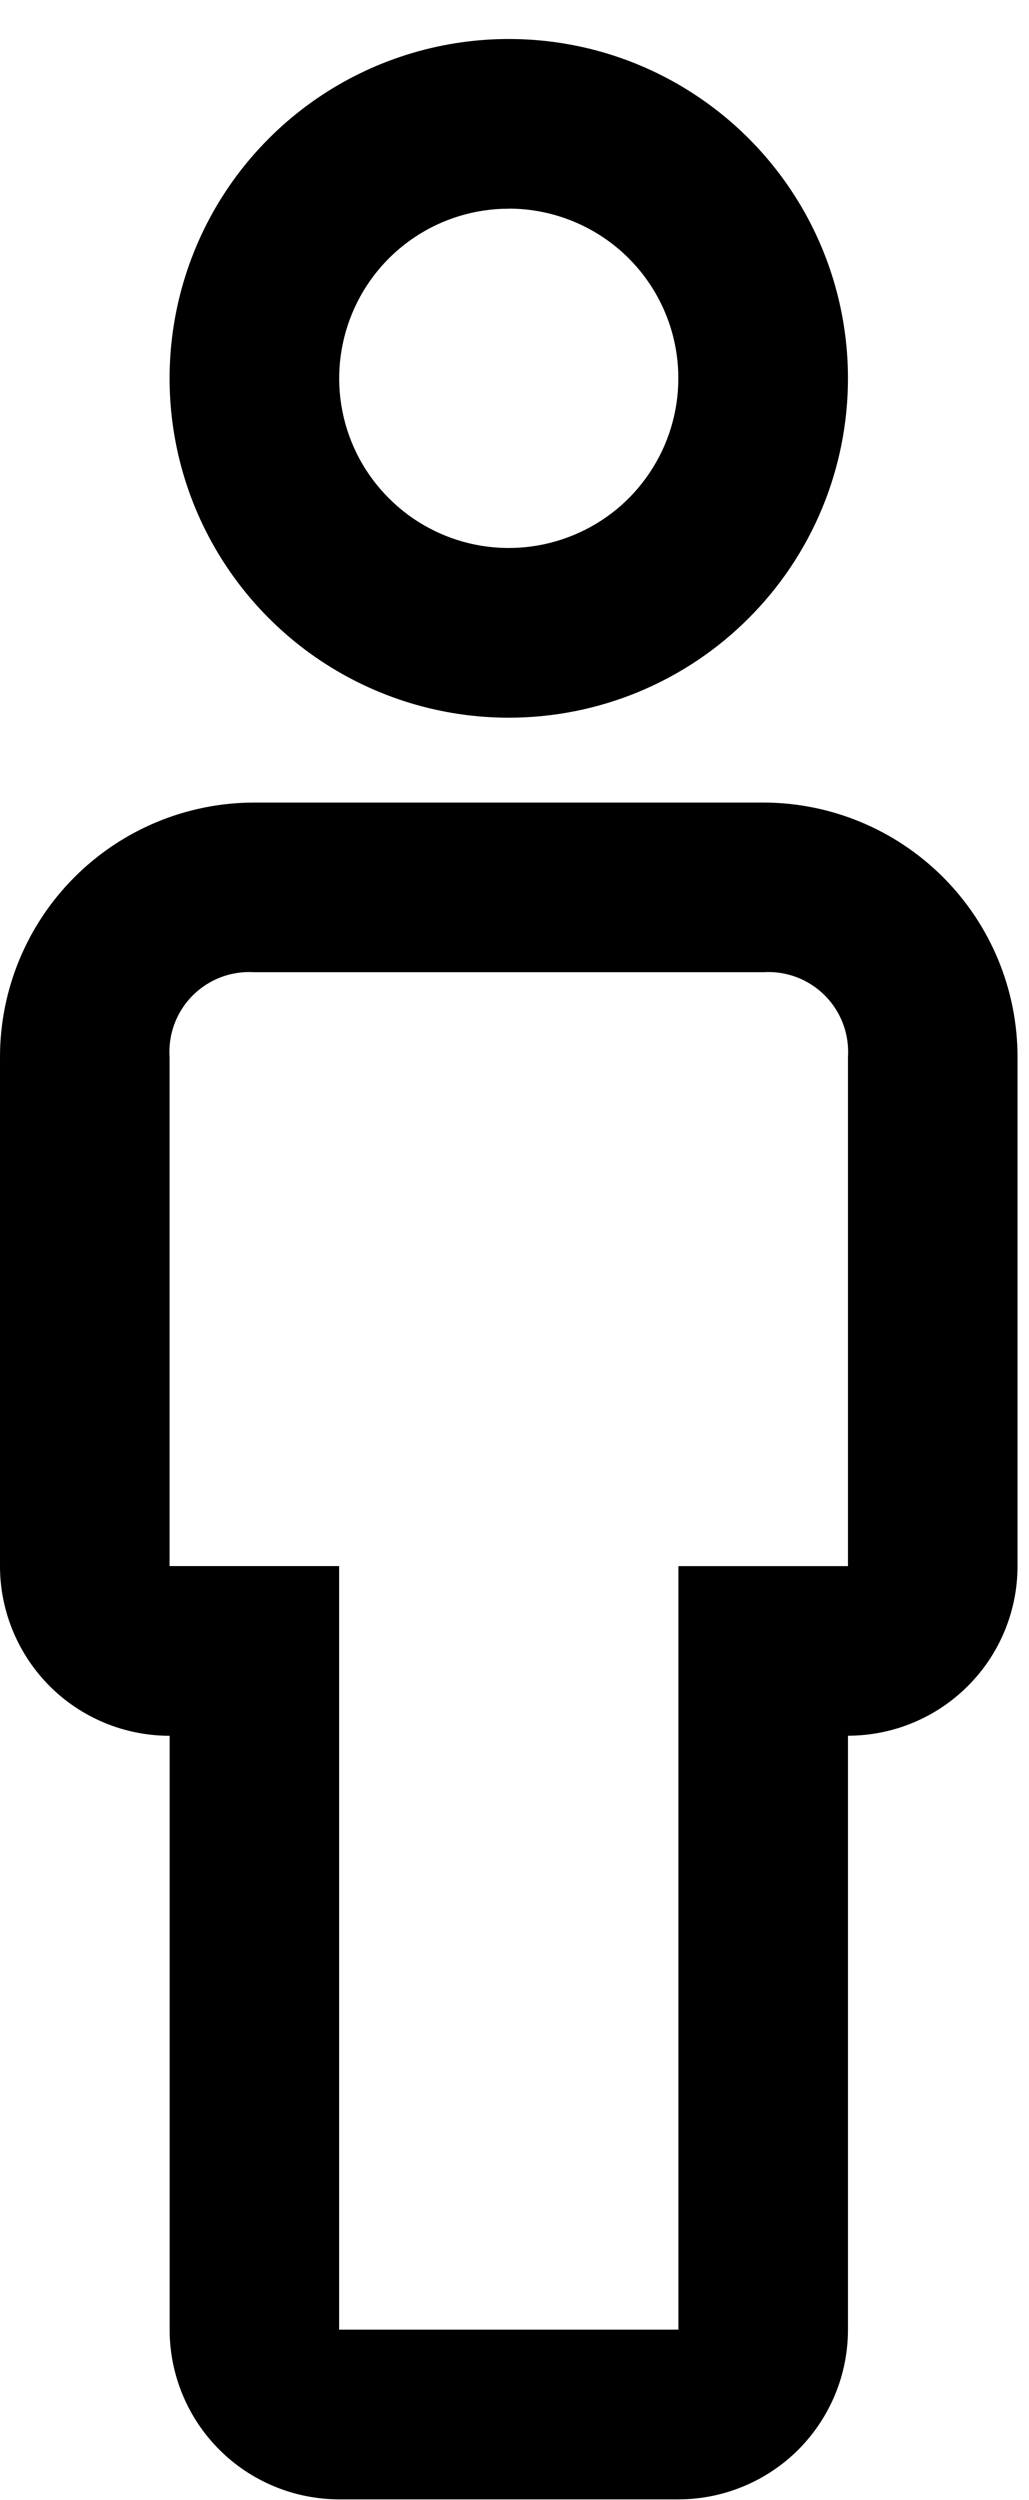 <svg width="14" height="34" viewBox="0 0 14 34" fill="none" xmlns="http://www.w3.org/2000/svg">
<path d="M9.23 33.989H4.615C4.312 33.989 4.012 33.929 3.732 33.813C3.452 33.697 3.198 33.528 2.984 33.313C2.769 33.099 2.6 32.845 2.484 32.565C2.368 32.285 2.308 31.985 2.308 31.682V23.605C2.005 23.605 1.705 23.546 1.425 23.43C1.145 23.314 0.89 23.144 0.676 22.93C0.462 22.715 0.292 22.461 0.176 22.181C0.06 21.901 -2.84695e-08 21.601 0 21.298V14.375C0 13.457 0.365 12.577 1.014 11.928C1.663 11.279 2.543 10.914 3.461 10.914H10.383C11.301 10.914 12.181 11.279 12.83 11.928C13.479 12.577 13.844 13.457 13.844 14.375V21.297C13.844 21.909 13.601 22.496 13.168 22.928C12.736 23.361 12.149 23.604 11.537 23.604V31.68C11.537 31.983 11.478 32.283 11.362 32.563C11.246 32.844 11.076 33.098 10.862 33.313C10.648 33.527 10.393 33.697 10.113 33.813C9.833 33.929 9.533 33.989 9.23 33.989ZM3.461 13.221C3.307 13.211 3.152 13.234 3.008 13.288C2.863 13.343 2.732 13.427 2.622 13.537C2.513 13.646 2.429 13.777 2.374 13.922C2.32 14.066 2.297 14.221 2.307 14.375V21.297H4.614V31.681H9.23V21.298H11.537V14.375C11.547 14.221 11.524 14.066 11.47 13.922C11.415 13.777 11.331 13.646 11.222 13.537C11.112 13.427 10.981 13.343 10.836 13.288C10.692 13.234 10.537 13.211 10.383 13.221H3.461Z" fill="black"/>
<path d="M6.922 9.76C6.009 9.76 5.117 9.489 4.358 8.982C3.599 8.475 3.008 7.754 2.658 6.911C2.309 6.068 2.218 5.14 2.396 4.245C2.574 3.349 3.013 2.527 3.659 1.882C4.304 1.236 5.127 0.797 6.022 0.619C6.917 0.441 7.845 0.532 8.688 0.881C9.531 1.231 10.252 1.822 10.759 2.581C11.267 3.34 11.537 4.232 11.537 5.145C11.537 5.751 11.418 6.351 11.186 6.911C10.954 7.471 10.614 7.98 10.185 8.408C9.757 8.837 9.248 9.177 8.688 9.409C8.128 9.641 7.528 9.76 6.922 9.76ZM6.922 2.838C6.466 2.838 6.02 2.973 5.64 3.227C5.261 3.48 4.965 3.841 4.791 4.262C4.616 4.684 4.57 5.148 4.659 5.595C4.748 6.043 4.968 6.454 5.291 6.776C5.613 7.099 6.025 7.319 6.472 7.408C6.92 7.497 7.383 7.451 7.805 7.276C8.227 7.102 8.587 6.806 8.84 6.427C9.094 6.047 9.229 5.601 9.229 5.145C9.229 4.842 9.17 4.542 9.054 4.262C8.938 3.982 8.768 3.727 8.554 3.513C8.34 3.299 8.085 3.129 7.805 3.013C7.525 2.897 7.225 2.837 6.922 2.837V2.838Z" fill="black"/>
</svg>
